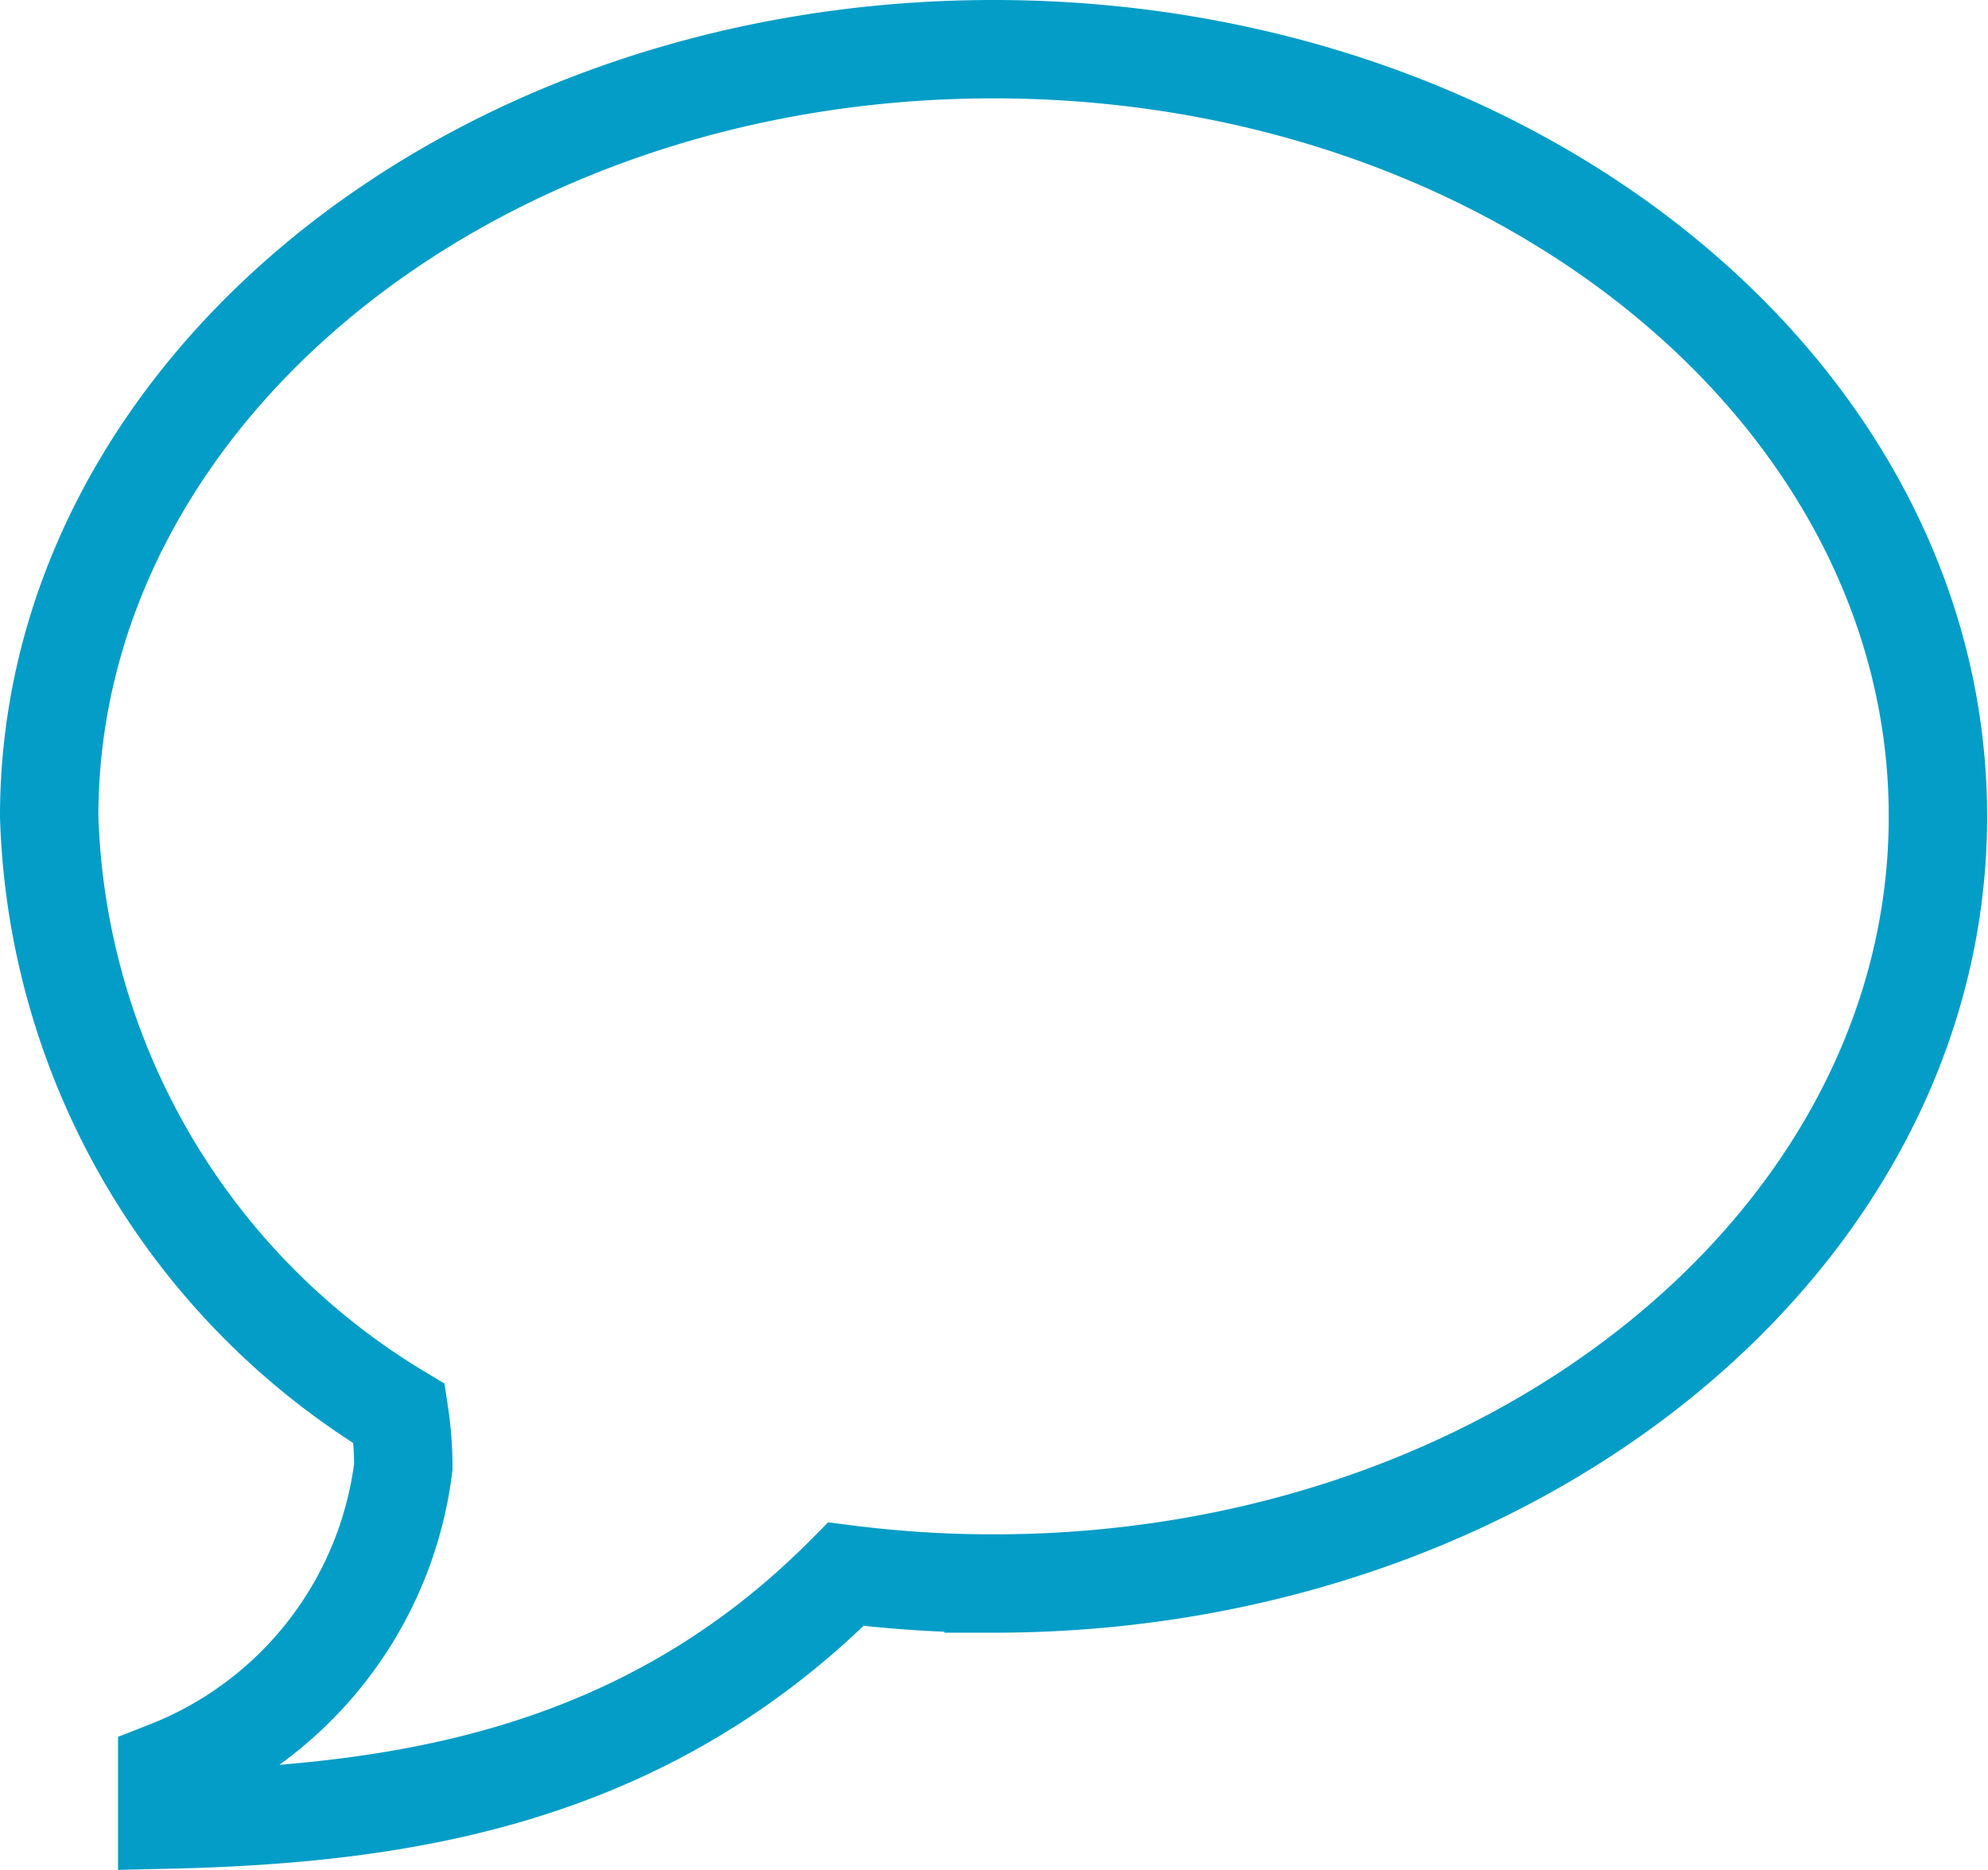 <svg xmlns="http://www.w3.org/2000/svg" width="20.209" height="19.012" viewBox="0 0 20.209 19.012">
  <path id="bubble" d="M9.6,32c5.3,0,9.6,3.494,9.6,7.8s-4.3,7.8-9.6,7.8a11.862,11.862,0,0,1-1.5-.095C6.044,49.576,3.582,49.946,1.2,50v-.5a3.821,3.821,0,0,0,2.4-3.088,3.623,3.623,0,0,0-.041-.538A7.347,7.347,0,0,1,0,39.8C0,35.494,4.3,32,9.6,32Z" transform="translate(0.5 -31.5)" fill="none" stroke="#039dc7" stroke-width="1"/>
</svg>
